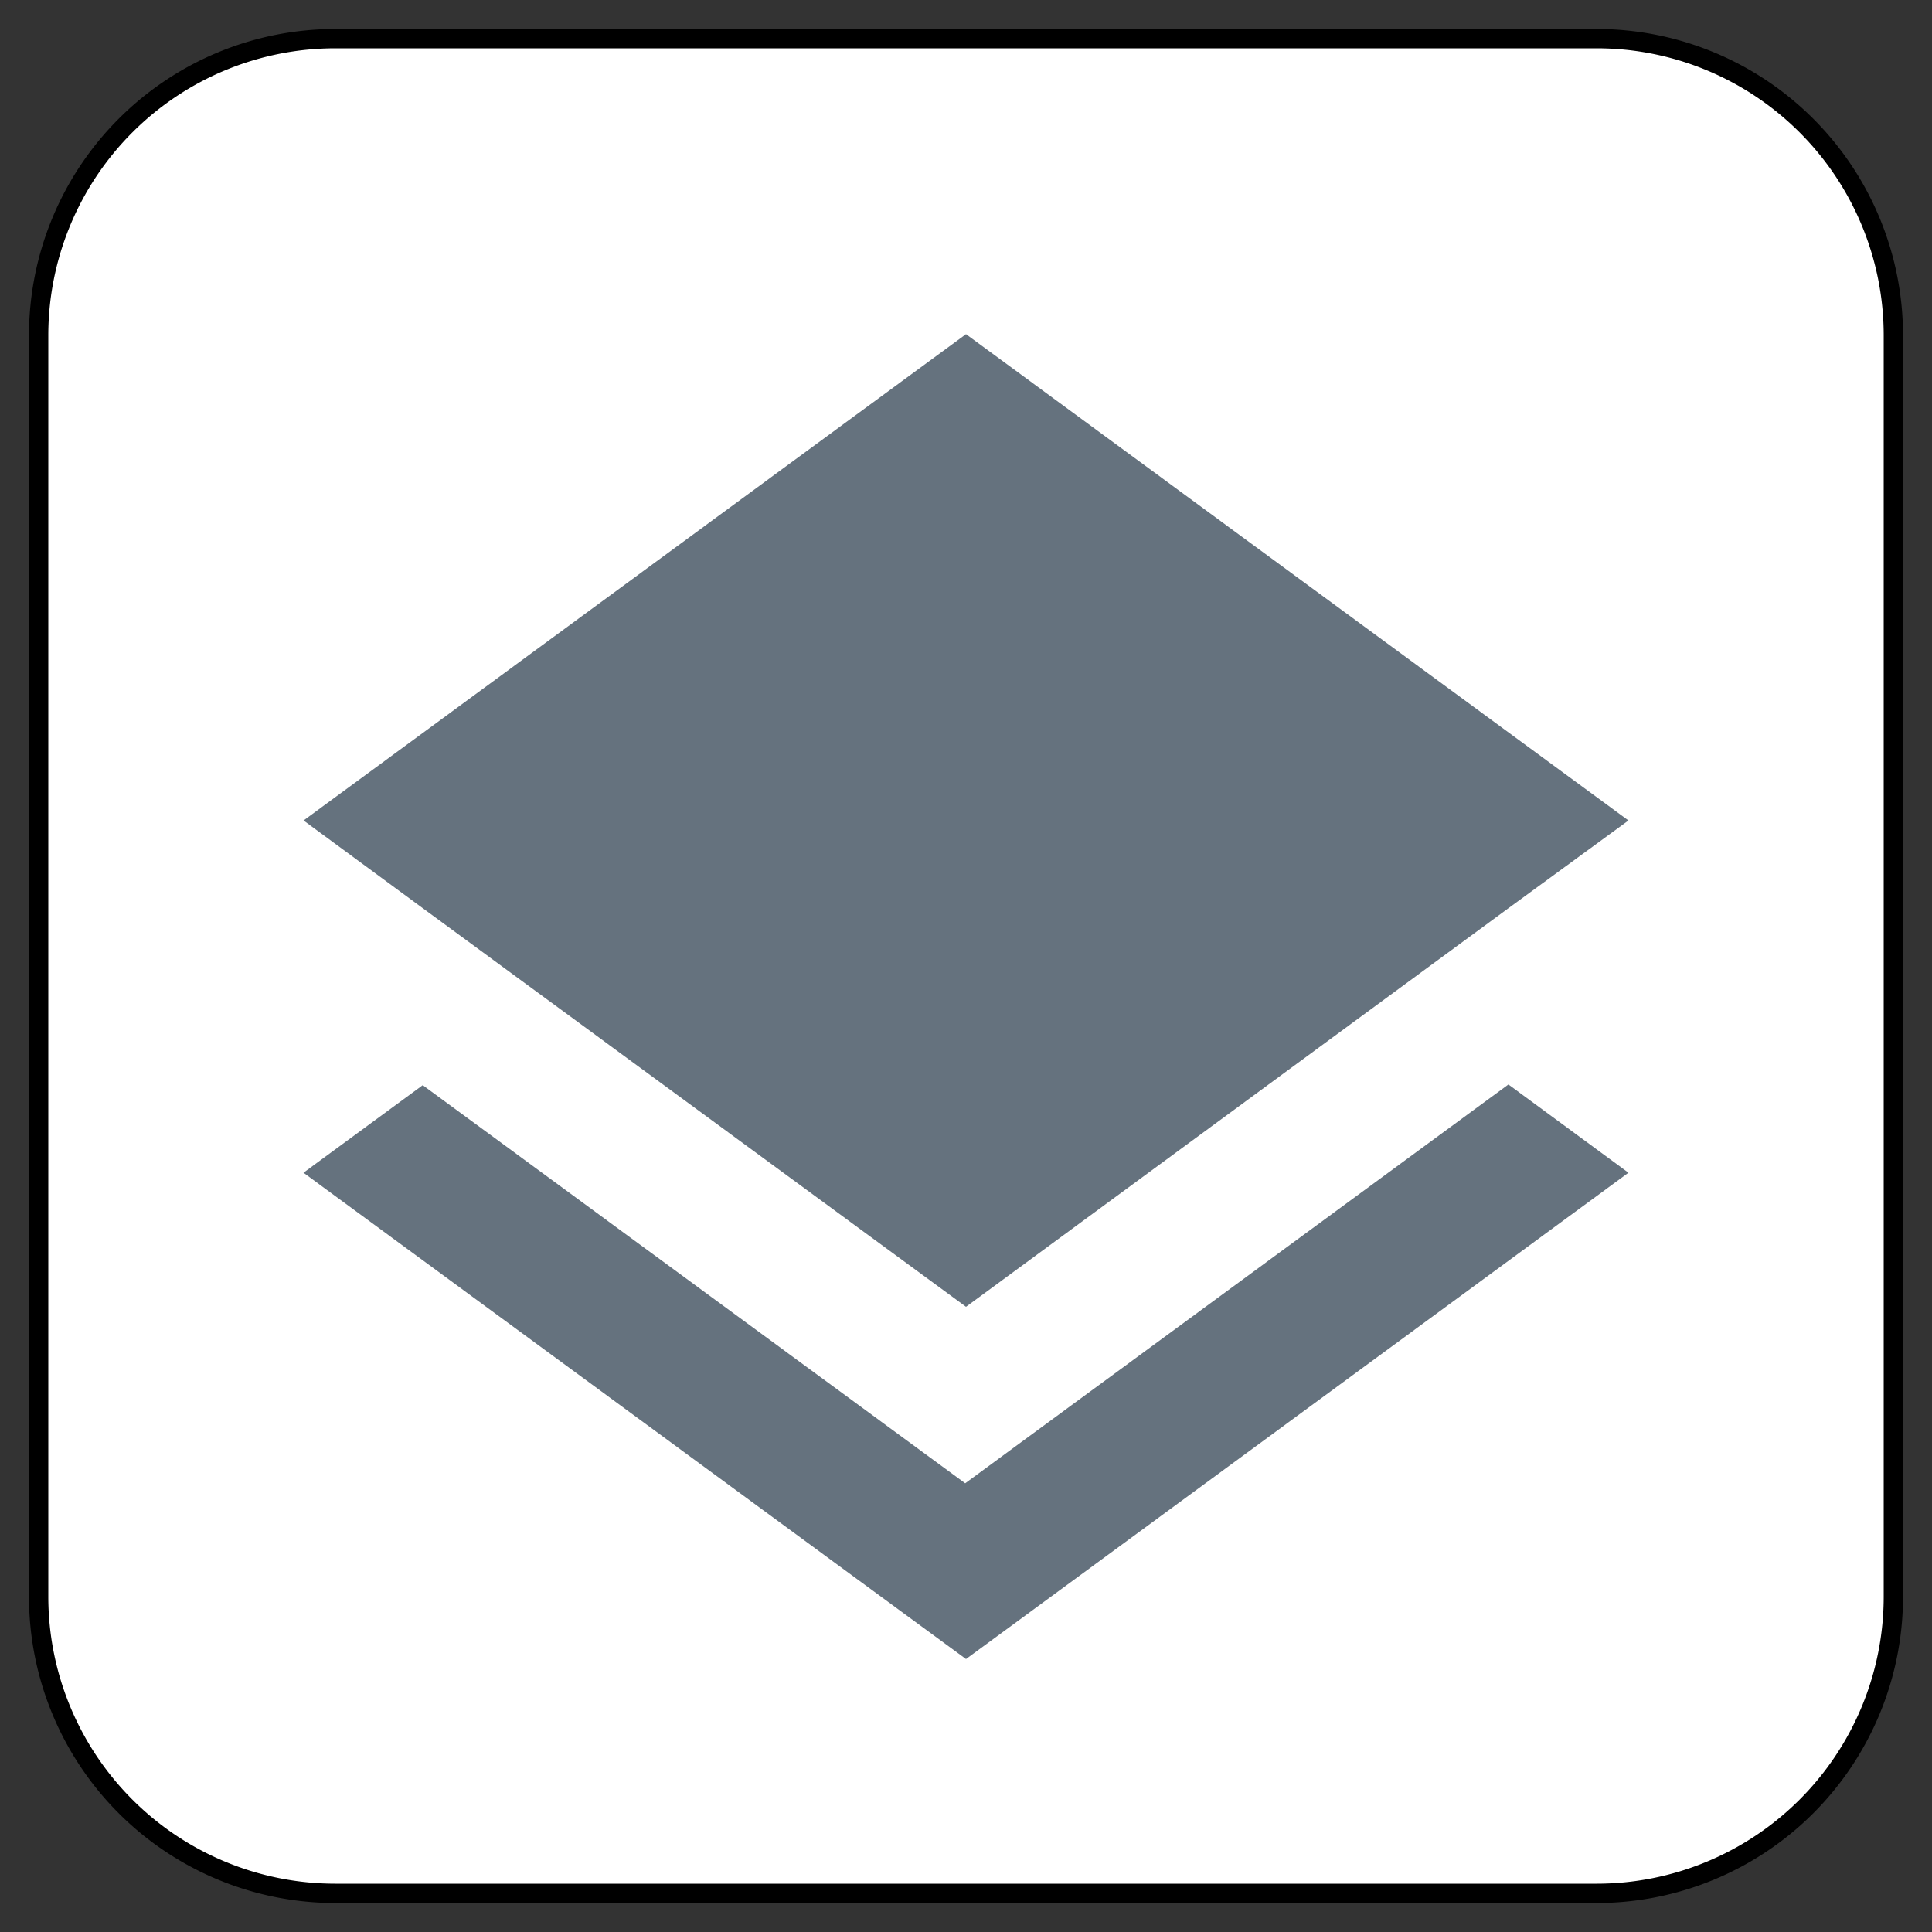 <svg xmlns="http://www.w3.org/2000/svg" width="25" height="25" viewBox="-622.09 -3773.122 25 25"><rect x="-622.09" y="-3773.122" width="25" height="25" fill="#333333" stroke="none"/><g fill="none"><path fill="#fff" d="M-617.75-3772.622h16.32a3.84 3.84 0 0 1 3.84 3.84v16.32a3.84 3.84 0 0 1-3.84 3.84h-16.32a3.84 3.84 0 0 1-3.84-3.84v-16.32a3.84 3.84 0 0 1 3.84-3.84Z"/><path stroke="#000" stroke-linecap="round" stroke-linejoin="round" stroke-width=".25" d="M-617.75-3772.622h16.32a3.84 3.84 0 0 1 3.84 3.84v16.32a3.84 3.84 0 0 1-3.84 3.84h-16.32a3.84 3.84 0 0 1-3.84-3.84v-16.32a3.84 3.84 0 0 1 3.84-3.84Z"/><path fill="#65727e" d="m-609.6-3753.928-7.02-5.152-1.543 1.133 8.573 6.293 8.572-6.293-1.553-1.142-7.029 5.16Zm.01-2.284 7.01-5.151 1.562-1.142-8.572-6.293-8.572 6.293 1.552 1.142 7.02 5.151Z"/></g></svg>